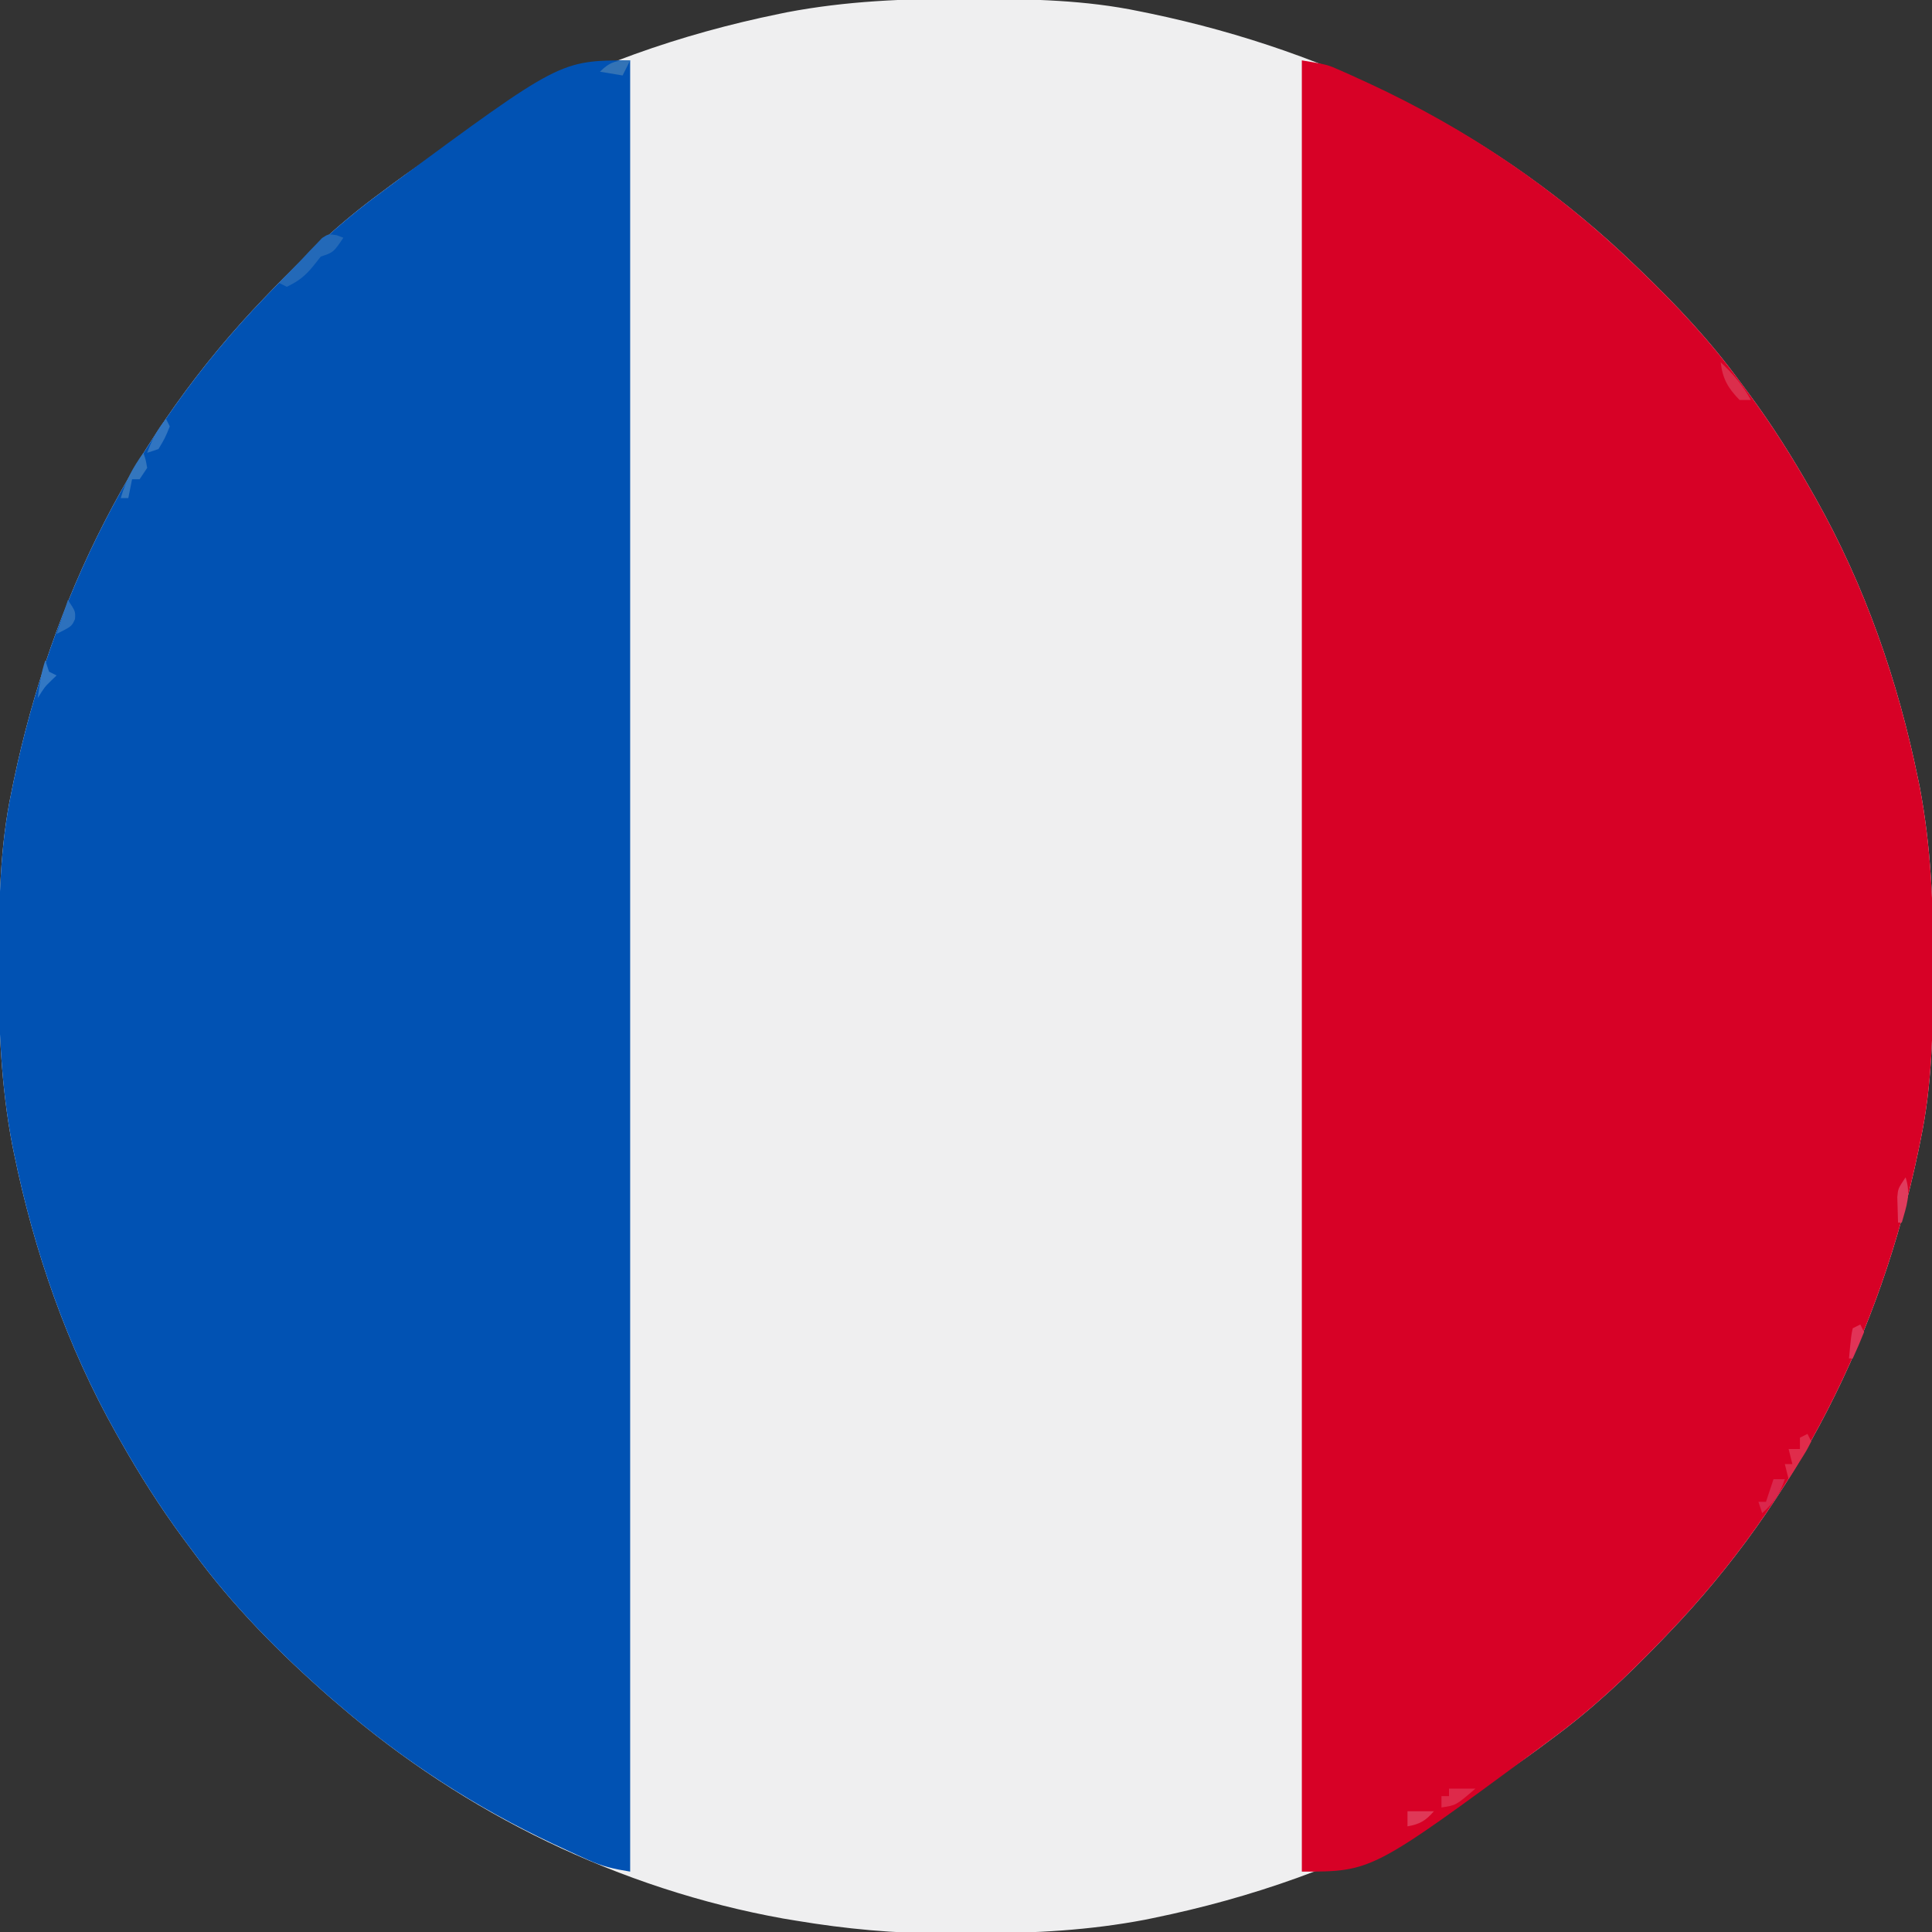 <?xml version="1.0" encoding="UTF-8"?>
<svg version="1.1" xmlns="http://www.w3.org/2000/svg" width="512" height="512">
<rect width="100%" height="100%" fill="#333333" stroke="none"/>
<path d="M0 0 C1.018 0.002 2.036 0.004 3.085 0.007 C17.694 0.056 32.026 0.307 46.375 3.312 C47.35 3.511 48.325 3.71 49.329 3.915 C97.711 14.035 141.699 35.952 177.375 70.312 C178.364 71.261 178.364 71.261 179.373 72.228 C188.861 81.372 197.601 90.67 205.375 101.312 C206.233 102.464 207.091 103.615 207.949 104.766 C213.987 112.955 219.37 121.458 224.375 130.312 C224.777 131.02 225.179 131.727 225.594 132.456 C238.619 155.591 247.368 180.762 252.688 206.75 C252.835 207.469 252.982 208.188 253.134 208.928 C256.108 224.575 256.748 240.048 256.688 255.938 C256.685 256.955 256.683 257.973 256.681 259.022 C256.631 273.631 256.38 287.963 253.375 302.312 C253.077 303.775 253.077 303.775 252.773 305.267 C242.652 353.648 220.736 397.637 186.375 433.312 C185.743 433.972 185.111 434.631 184.459 435.311 C175.315 444.799 166.018 453.539 155.375 461.312 C154.224 462.171 153.073 463.029 151.922 463.887 C143.732 469.924 135.23 475.307 126.375 480.312 C125.668 480.715 124.961 481.117 124.232 481.531 C101.097 494.557 75.925 503.306 49.938 508.625 C49.219 508.772 48.5 508.92 47.759 509.072 C33.083 511.861 18.558 512.661 3.648 512.628 C0.708 512.625 -2.23 512.649 -5.17 512.674 C-18.543 512.718 -31.439 511.513 -44.625 509.312 C-46.331 509.03 -46.331 509.03 -48.071 508.742 C-91.338 500.97 -132.388 480.983 -165.625 452.312 C-166.37 451.678 -167.115 451.044 -167.883 450.391 C-181.388 438.579 -194.059 425.829 -204.625 411.312 C-205.481 410.163 -206.338 409.013 -207.195 407.863 C-213.235 399.673 -218.619 391.169 -223.625 382.312 C-224.027 381.605 -224.429 380.898 -224.844 380.169 C-237.869 357.034 -246.618 331.863 -251.938 305.875 C-252.085 305.156 -252.232 304.437 -252.384 303.697 C-255.358 288.05 -255.998 272.577 -255.938 256.688 C-255.935 255.67 -255.933 254.652 -255.931 253.603 C-255.881 238.994 -255.63 224.662 -252.625 210.312 C-252.426 209.338 -252.228 208.363 -252.023 207.358 C-241.902 158.977 -219.986 114.988 -185.625 79.312 C-184.993 78.653 -184.361 77.994 -183.709 77.314 C-174.565 67.826 -165.268 59.086 -154.625 51.312 C-153.474 50.454 -152.323 49.596 -151.172 48.738 C-142.982 42.701 -134.48 37.318 -125.625 32.312 C-124.918 31.91 -124.211 31.508 -123.482 31.094 C-100.347 18.068 -75.175 9.319 -49.188 4 C-48.469 3.853 -47.75 3.705 -47.009 3.553 C-31.363 0.58 -15.889 -0.061 0 0 Z " fill="#EFEFF0" transform="translate(255.625,-0.312)"/>
<path d="M0 0 C0 158.4 0 316.8 0 480 C-4.51 479.248 -7.198 478.677 -11.168 476.883 C-12.134 476.447 -13.1 476.01 -14.095 475.561 C-15.116 475.087 -16.136 474.613 -17.188 474.125 C-18.251 473.632 -19.315 473.14 -20.41 472.633 C-40.916 462.982 -59.829 450.812 -77 436 C-77.745 435.366 -78.49 434.732 -79.258 434.078 C-92.763 422.267 -105.434 409.516 -116 395 C-116.856 393.85 -117.713 392.7 -118.57 391.551 C-124.61 383.361 -129.994 374.856 -135 366 C-135.402 365.293 -135.804 364.586 -136.219 363.857 C-149.244 340.722 -157.993 315.55 -163.312 289.562 C-163.46 288.844 -163.607 288.125 -163.759 287.384 C-166.733 271.738 -167.373 256.264 -167.312 240.375 C-167.31 239.357 -167.308 238.339 -167.306 237.29 C-167.256 222.681 -167.005 208.349 -164 194 C-163.801 193.025 -163.603 192.05 -163.398 191.046 C-153.277 142.664 -131.361 98.676 -97 63 C-96.368 62.341 -95.736 61.681 -95.084 61.002 C-85.94 51.514 -76.643 42.774 -66 35 C-64.849 34.142 -63.698 33.284 -62.547 32.426 C-18.563 0 -18.563 0 0 0 Z " fill="#0152B3" transform="translate(167,16)"/>
<path d="M0 0 C6.765 1.127 6.765 1.127 10.258 2.68 C11.038 3.026 11.818 3.372 12.622 3.728 C13.448 4.107 14.274 4.485 15.125 4.875 C16.434 5.472 16.434 5.472 17.769 6.081 C43.84 18.172 67.297 34.06 88 54 C88.659 54.632 89.319 55.264 89.998 55.916 C99.486 65.06 108.226 74.357 116 85 C116.858 86.151 117.716 87.302 118.574 88.453 C124.612 96.643 129.995 105.145 135 114 C135.603 115.061 135.603 115.061 136.219 116.143 C149.244 139.278 157.993 164.45 163.312 190.438 C163.46 191.156 163.607 191.875 163.759 192.616 C166.733 208.262 167.373 223.736 167.312 239.625 C167.309 241.152 167.309 241.152 167.306 242.71 C167.256 257.319 167.005 271.651 164 286 C163.702 287.462 163.702 287.462 163.398 288.954 C153.277 337.336 131.361 381.324 97 417 C96.052 417.989 96.052 417.989 95.084 418.998 C85.94 428.486 76.643 437.226 66 445 C64.849 445.858 63.698 446.716 62.547 447.574 C18.563 480 18.563 480 0 480 C0 321.6 0 163.2 0 0 Z " fill="#D70126" transform="translate(345,16)"/>
<path d="M0 0 C0.593 0.222 1.187 0.443 1.798 0.672 C-0.827 4.547 -0.827 4.547 -4.202 5.672 C-4.821 6.455 -5.44 7.239 -6.077 8.047 C-8.271 10.757 -10.066 12.186 -13.202 13.672 C-13.862 13.342 -14.522 13.012 -15.202 12.672 C-13.133 10.468 -11.049 8.285 -8.952 6.109 C-8.072 5.167 -8.072 5.167 -7.175 4.205 C-6.601 3.615 -6.028 3.025 -5.437 2.418 C-4.913 1.868 -4.389 1.318 -3.85 0.751 C-2.202 -0.328 -2.202 -0.328 0 0 Z " fill="#2369B8" transform="translate(89.202,62.328)"/>
<path d="M0 0 C0.33 0.66 0.66 1.32 1 2 C-0.215 4.383 -0.215 4.383 -1.938 7.125 C-2.503 8.035 -3.069 8.945 -3.652 9.883 C-4.097 10.581 -4.542 11.28 -5 12 C-5.33 10.68 -5.66 9.36 -6 8 C-5.34 8 -4.68 8 -4 8 C-4.33 6.68 -4.66 5.36 -5 4 C-4.01 4 -3.02 4 -2 4 C-2 3.01 -2 2.02 -2 1 C-1.34 0.67 -0.68 0.34 0 0 Z " fill="#E02C4B" transform="translate(479,380)"/>
<path d="M0 0 C0.625 1.812 0.625 1.812 1 4 C0.01 5.485 0.01 5.485 -1 7 C-1.66 7 -2.32 7 -3 7 C-3.33 8.65 -3.66 10.3 -4 12 C-4.66 12 -5.32 12 -6 12 C-4.681 7.385 -2.786 3.901 0 0 Z " fill="#3376BE" transform="translate(38,120)"/>
<path d="M0 0 C3.288 3.11 5.837 6.016 8 10 C7.01 10 6.02 10 5 10 C1.932 6.842 0.501 4.38 0 0 Z " fill="#DB2E4C" transform="translate(456,96)"/>
<path d="M0 0 C0.99 0 1.98 0 3 0 C1.688 3.937 0.081 6.227 -3 9 C-3.33 8.01 -3.66 7.02 -4 6 C-3.34 6 -2.68 6 -2 6 C-1.34 4.02 -0.68 2.04 0 0 Z " fill="#DA274C" transform="translate(470,392)"/>
<path d="M0 0 C2.31 0 4.62 0 7 0 C1.857 4.429 1.857 4.429 -2 5 C-2 4.01 -2 3.02 -2 2 C-1.34 2 -0.68 2 0 2 C0 1.34 0 0.68 0 0 Z " fill="#DE294A" transform="translate(384,474)"/>
<path d="M0 0 C2 3 2 3 1.875 5.062 C1 7 1 7 -3 9 C-2.01 6.03 -1.02 3.06 0 0 Z " fill="#2D71BD" transform="translate(18,159)"/>
<path d="M0 0 C1.456 4.521 0.27 7.516 -1 12 C-1.33 12 -1.66 12 -2 12 C-2.054 10.563 -2.093 9.125 -2.125 7.688 C-2.148 6.887 -2.171 6.086 -2.195 5.262 C-2 3 -2 3 0 0 Z " fill="#E03B5C" transform="translate(505,312)"/>
<path d="M0 0 C0.33 0.99 0.66 1.98 1 3 C1.66 3.33 2.32 3.66 3 4 C2.546 4.433 2.092 4.866 1.625 5.312 C-0.2 7.108 -0.2 7.108 -2 10 C-1.542 6.531 -1.109 3.326 0 0 Z " fill="#3378C4" transform="translate(12,175)"/>
<path d="M0 0 C2.31 0 4.62 0 7 0 C4.826 2.5 3.27 3.436 0 4 C0 2.68 0 1.36 0 0 Z " fill="#DF3857" transform="translate(373,480)"/>
<path d="M0 0 C0.33 0.66 0.66 1.32 1 2 C0.064 4.36 -0.933 6.696 -2 9 C-2.33 9 -2.66 9 -3 9 C-2.414 2.848 -2.414 2.848 -2 1 C-1.34 0.67 -0.68 0.34 0 0 Z " fill="#E13357" transform="translate(493,351)"/>
<path d="M0 0 C0.33 0.66 0.66 1.32 1 2 C-0.25 5.062 -0.25 5.062 -2 8 C-2.99 8.33 -3.98 8.66 -5 9 C-3.751 5.541 -2.325 2.853 0 0 Z " fill="#3175C1" transform="translate(44,111)"/>
<path d="M0 0 C-0.66 1.32 -1.32 2.64 -2 4 C-4.97 3.505 -4.97 3.505 -8 3 C-5.367 0.367 -3.695 0 0 0 Z " fill="#3373B6" transform="translate(167,16)"/>
</svg>
